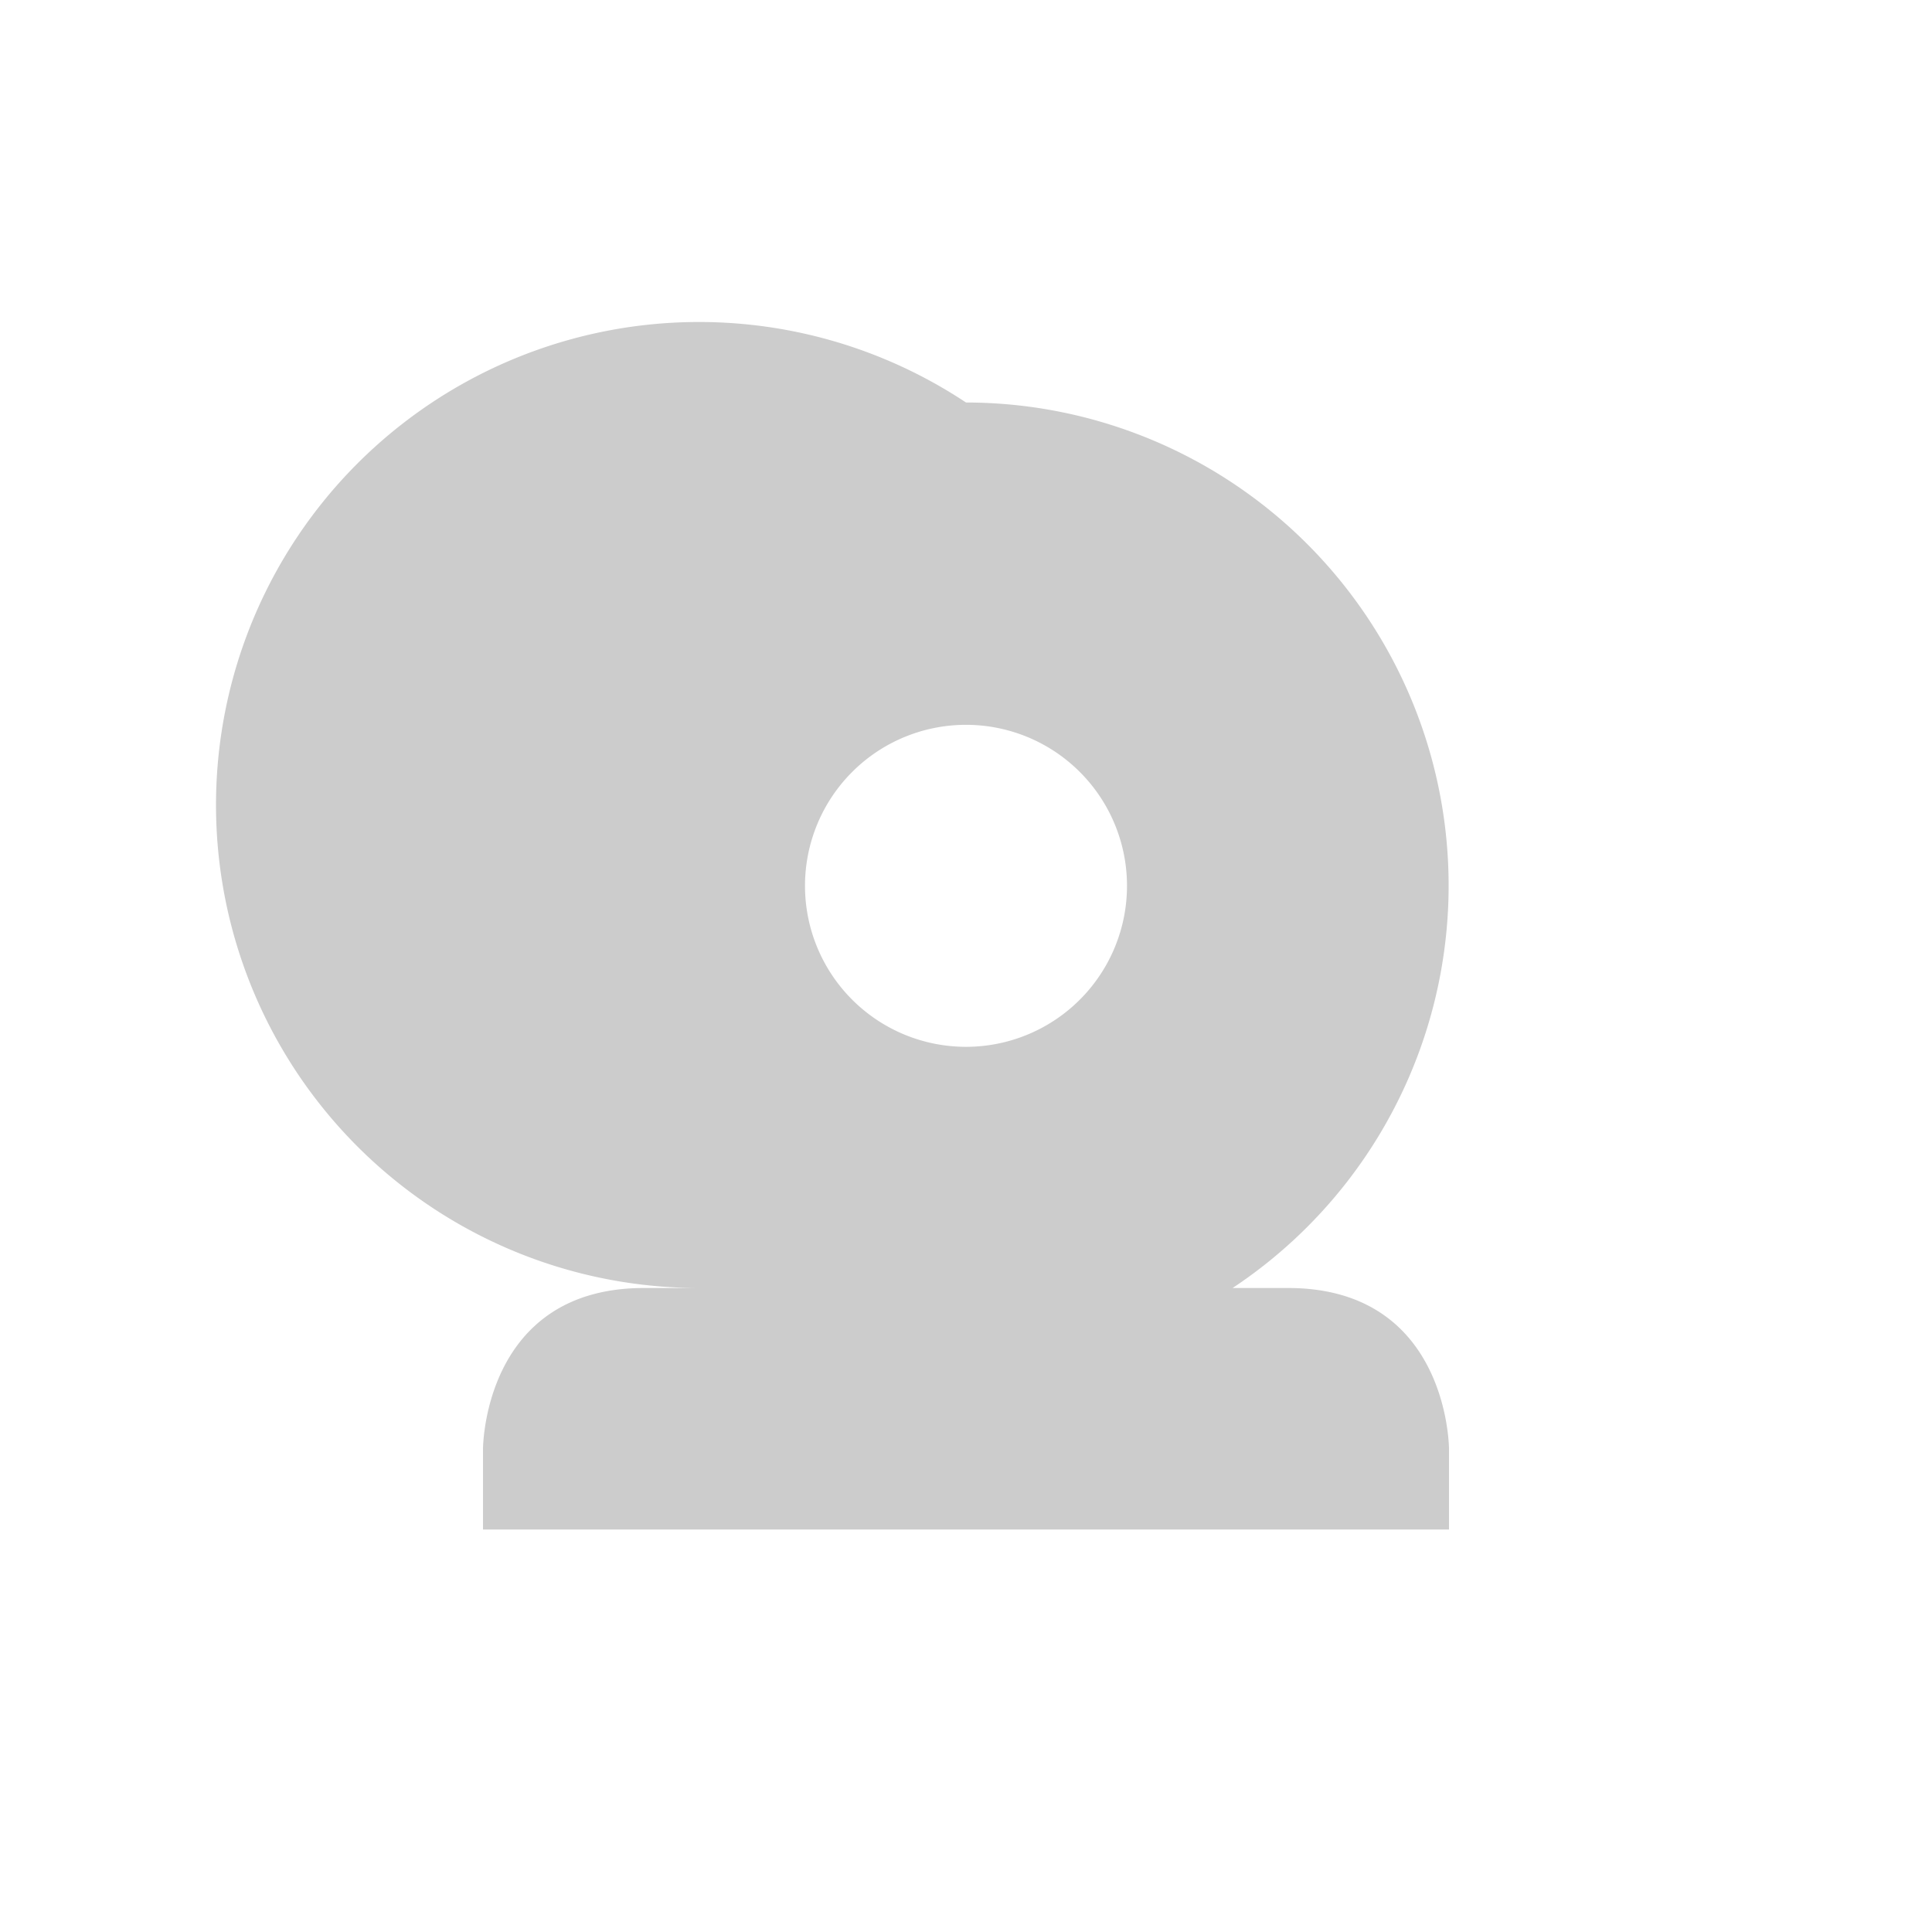 <svg xmlns="http://www.w3.org/2000/svg" width="24" height="24"><defs><style id="current-color-scheme" type="text/css"></style></defs><path d="M12 5a6 6 0 1 0-3.313 11H8c-2 0-2 2-2 2v1h12v-1s0-2-2-2h-.688A6 6 0 0 0 12 5zm0 4.004a2 2 0 0 1 2 2 2 2 0 0 1-2 2 2 2 0 0 1-2-2 2 2 0 0 1 2-2z" fill="currentColor" opacity=".3" color="#565656"/></svg>